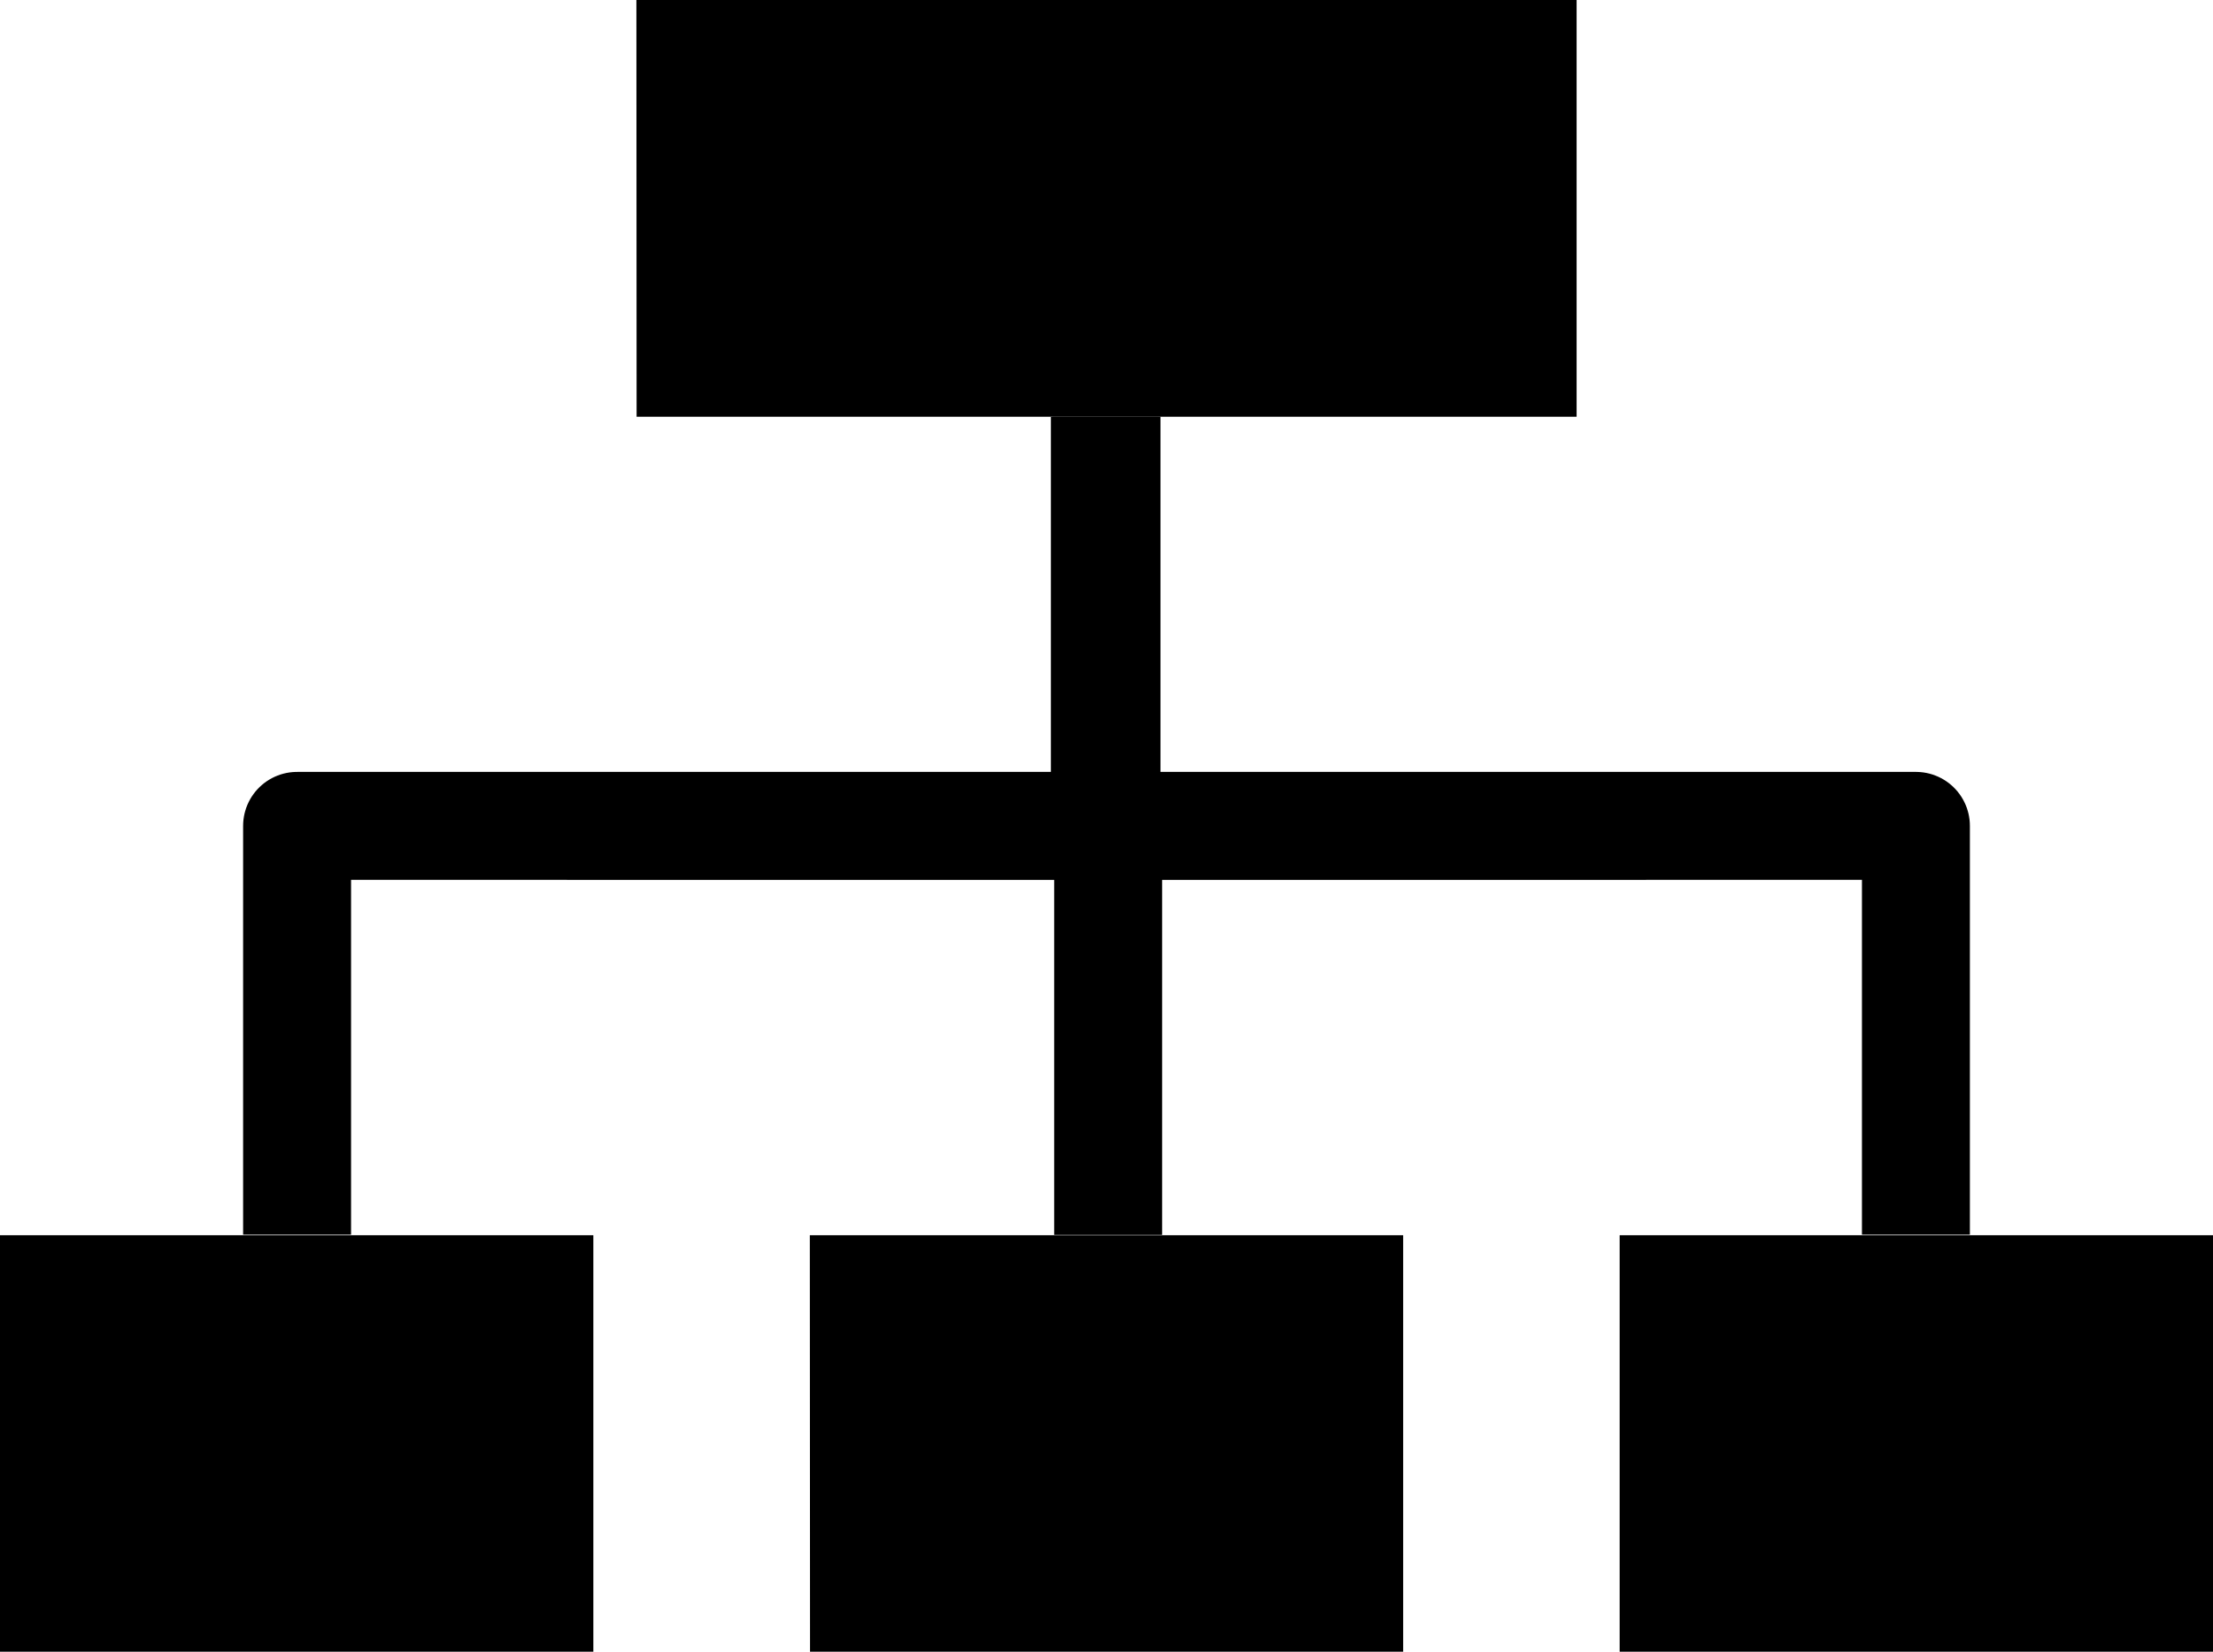 <svg xmlns="http://www.w3.org/2000/svg" width="40.992" height="30.592" viewBox="0 0 10.846 8.094"><path d="M0 6.053h2.908v2.041H0zM3.969 6.053h2.908v2.041H3.97zM7.938 6.053h2.908v2.041H7.938zM3.119 0h4.608v2.042H3.12z" fill-rule="evenodd"/><path d="M5.423 2.042v2.005H1.456V6.05M5.423 2.042v2.005H9.39V6.05" fill="none" stroke="#000" stroke-width=".529" stroke-linejoin="round" stroke-miterlimit="10"/><path d="M5.415 2.043v2.005h.016v2.003" fill="none" stroke="#000" stroke-width=".529" stroke-linejoin="round" stroke-miterlimit="10"/></svg>